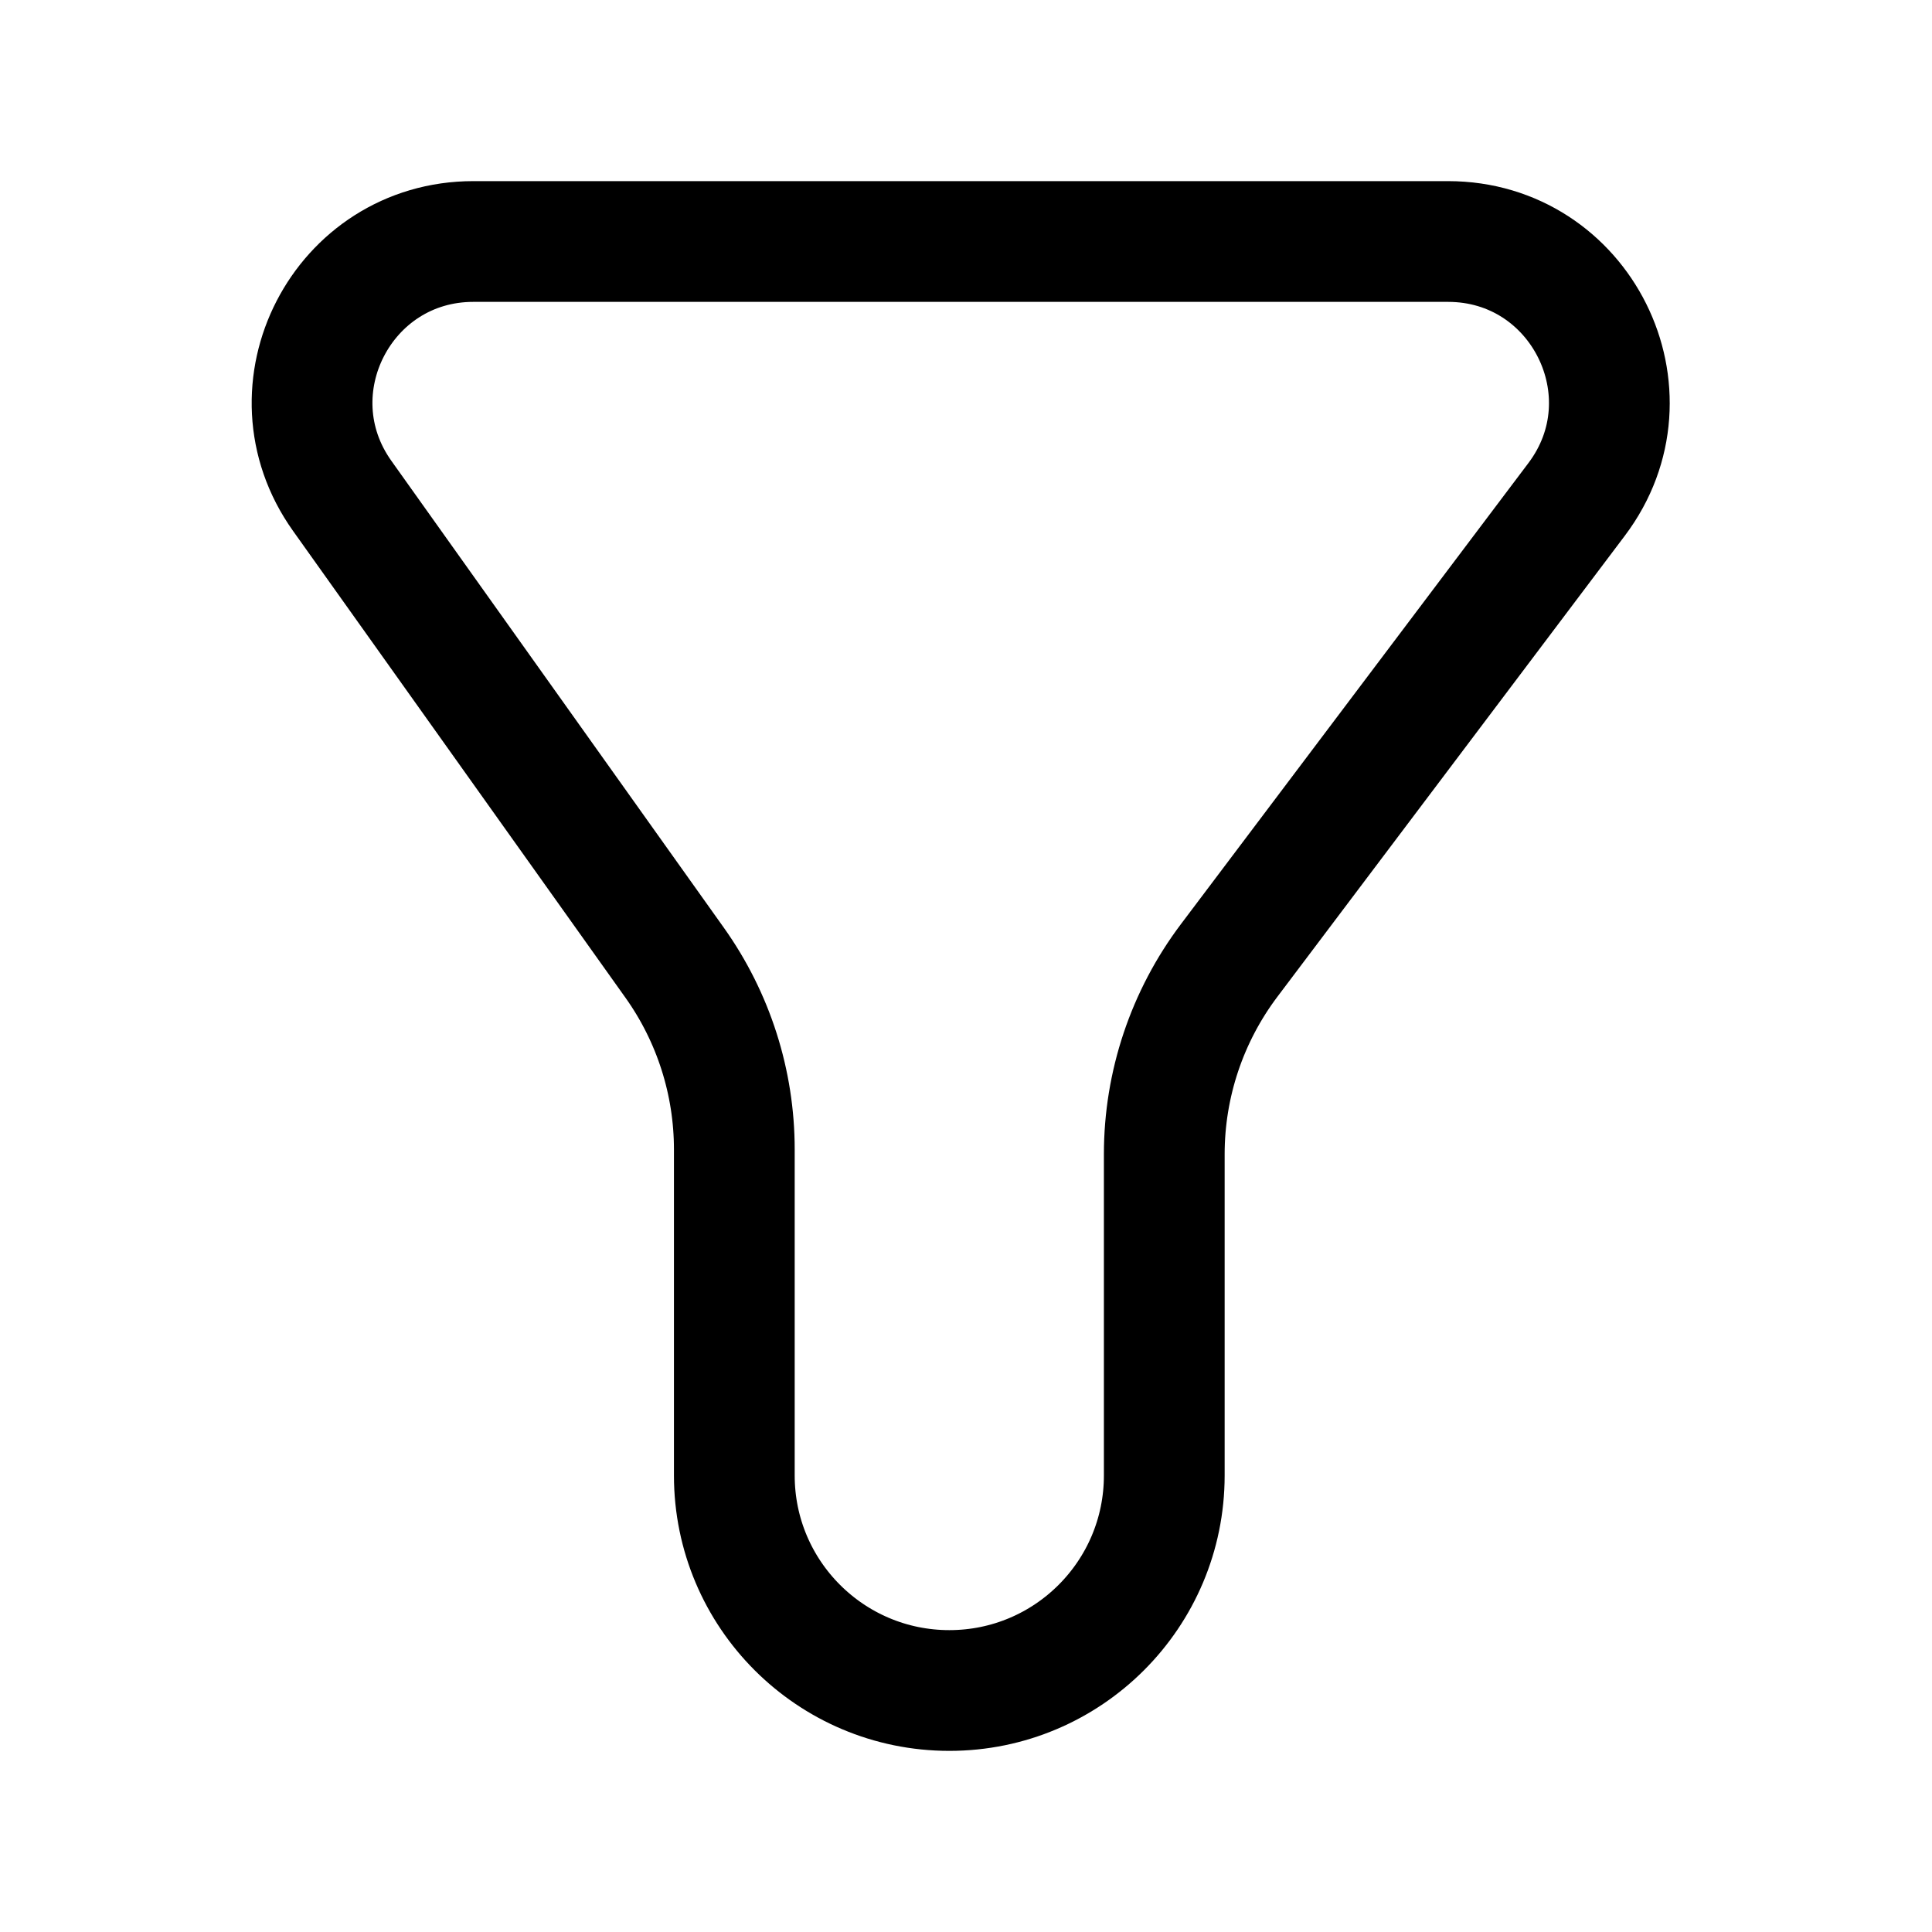 <svg width="24" height="24" viewBox="0 0 24 24" fill="none" xmlns="http://www.w3.org/2000/svg">
	<path d="M17.988 3H5.88C4.254 3 3.308 4.836 4.251 6.16L8.38 11.958C8.863 12.636 9.122 13.447 9.122 14.279V18.329C9.122 19.804 10.318 21 11.793 21C13.268 21 14.463 19.804 14.463 18.329V14.338C14.463 13.47 14.746 12.625 15.269 11.931L19.585 6.204C20.579 4.886 19.639 3 17.988 3Z" stroke="currentColor" stroke-width="1.5" stroke-linecap="round" stroke-linejoin="round" />
</svg>
